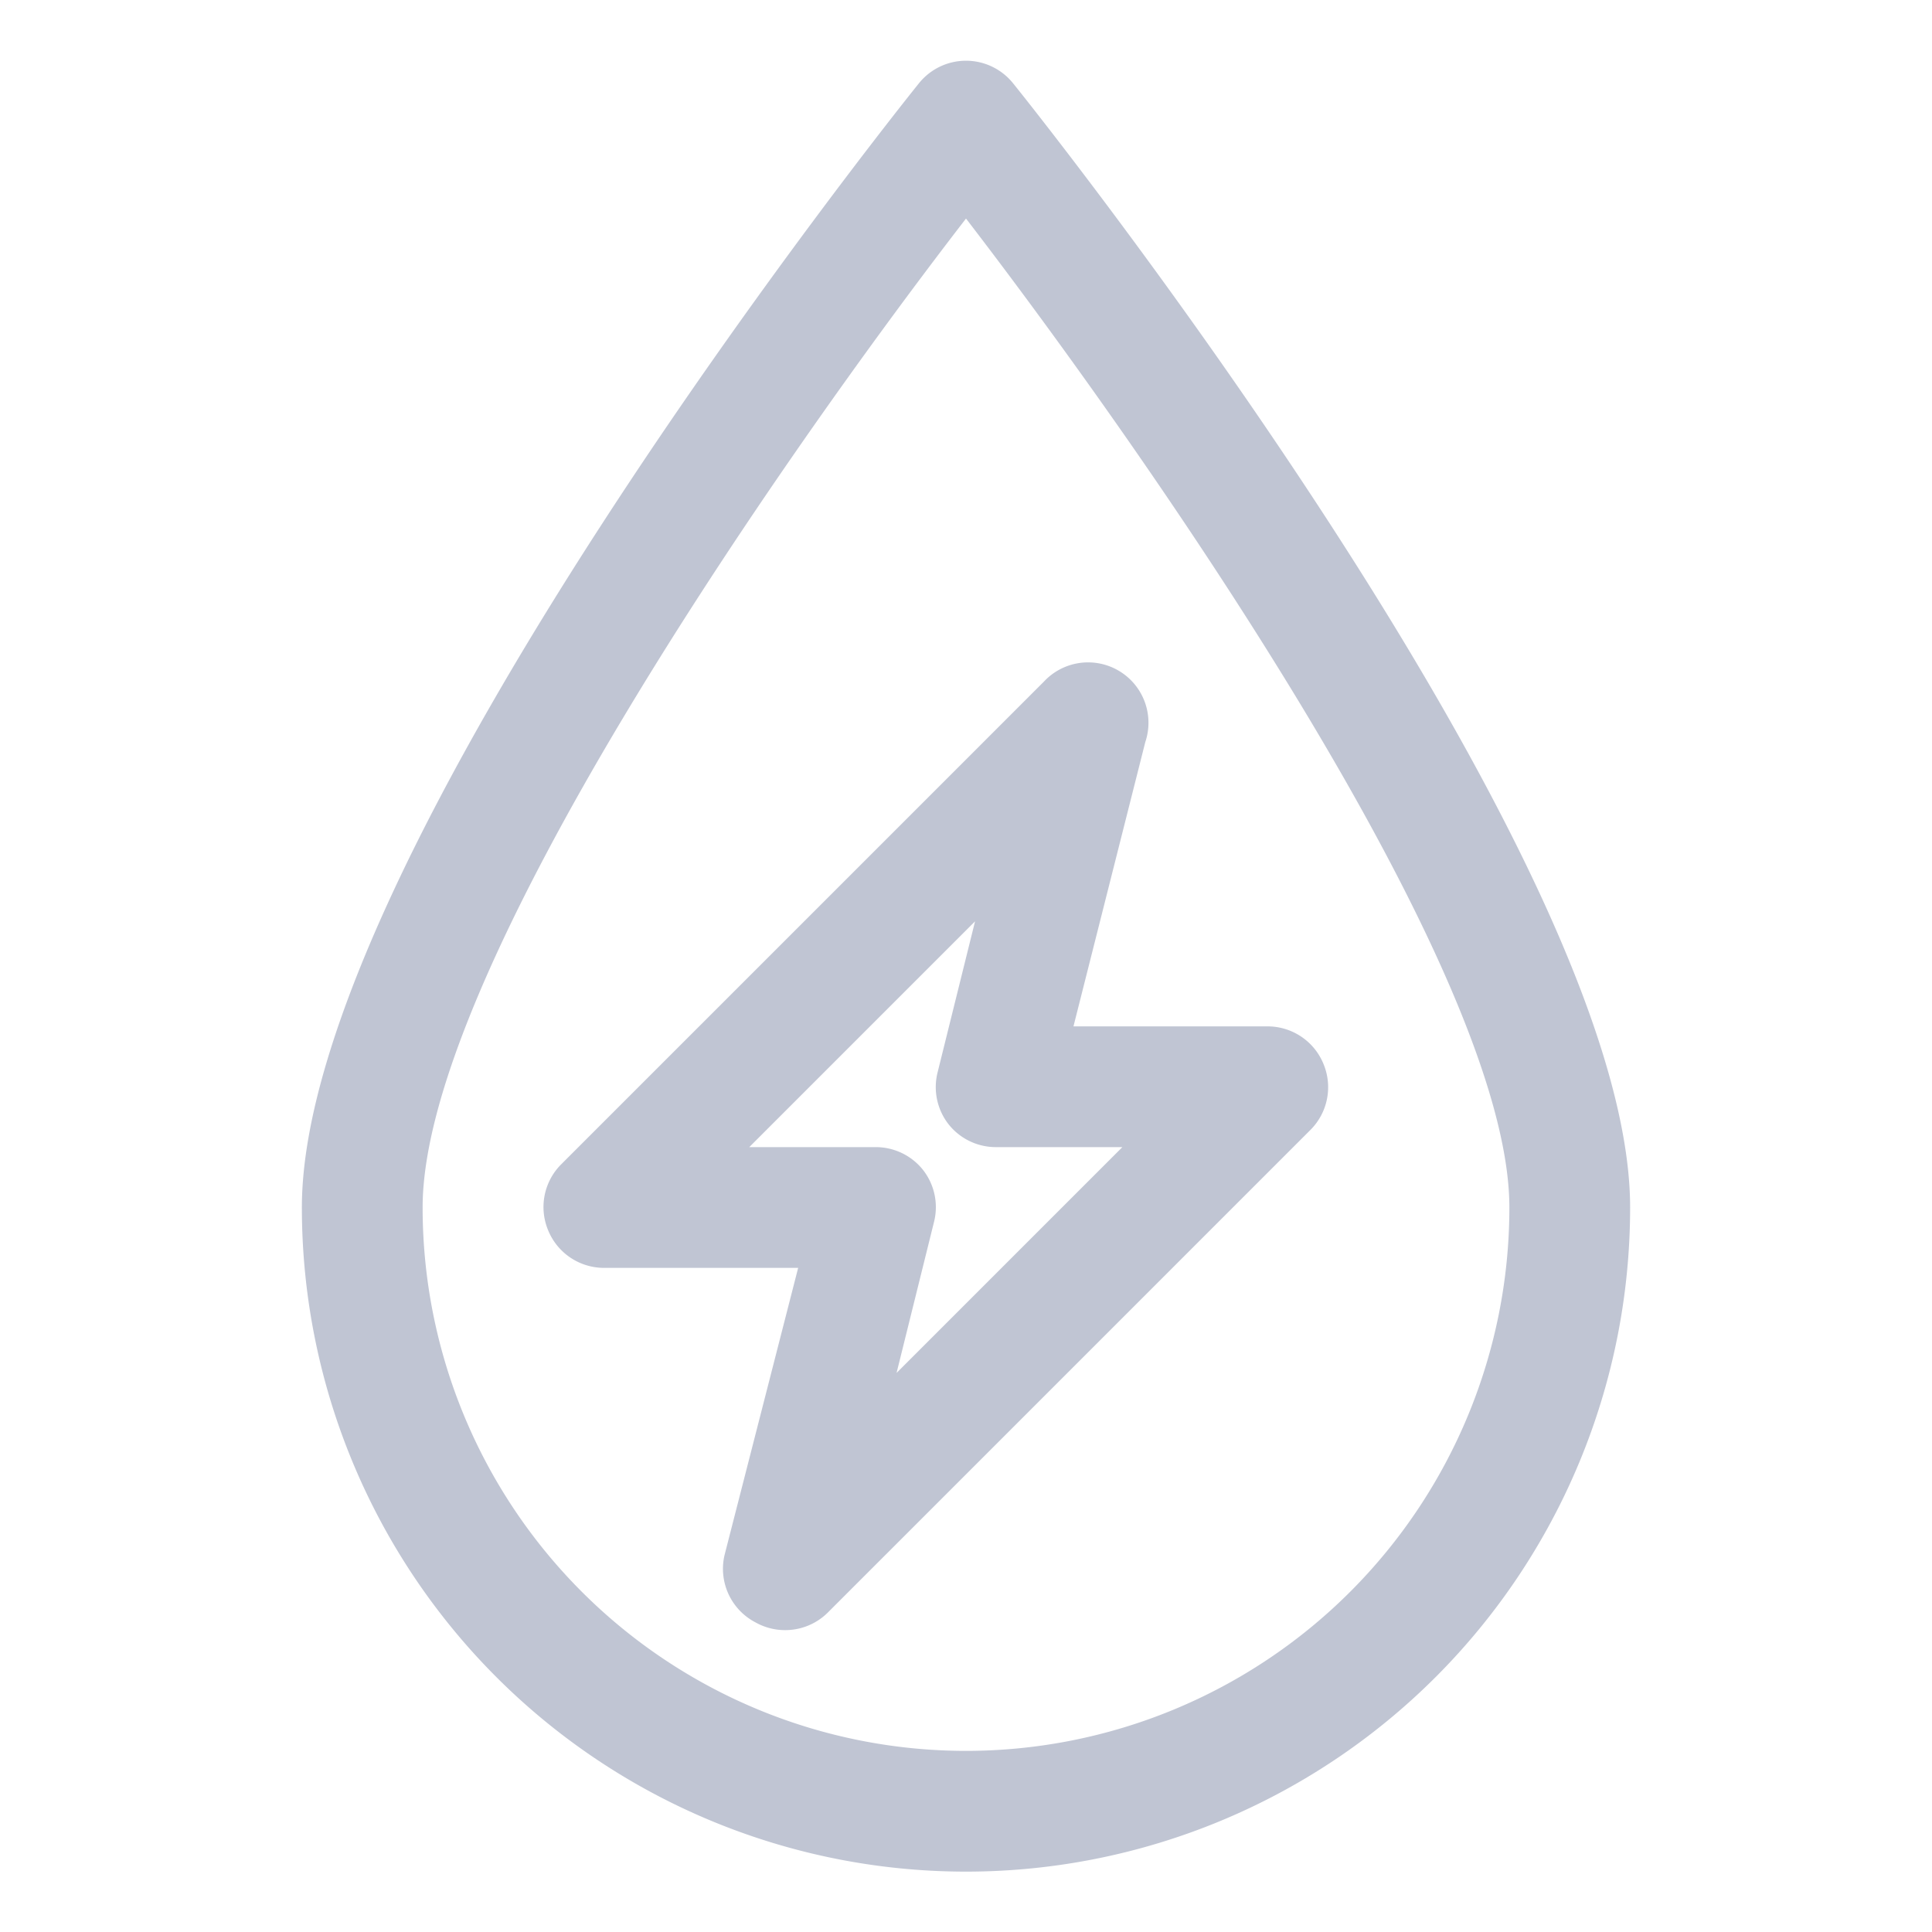 <?xml version="1.0" standalone="no"?><!DOCTYPE svg PUBLIC "-//W3C//DTD SVG 1.1//EN" "http://www.w3.org/Graphics/SVG/1.1/DTD/svg11.dtd"><svg t="1662703524969" class="icon" viewBox="0 0 1024 1024" version="1.1" xmlns="http://www.w3.org/2000/svg" p-id="26922" xmlns:xlink="http://www.w3.org/1999/xlink" width="200" height="200"><path d="M512 992A352 352 0 0 1 160 640c0-185.92 313.6-579.2 327.04-595.84a32 32 0 0 1 49.92 0C550.4 60.8 864 454.08 864 640a352 352 0 0 1-352 352z m0-876.16c-98.88 128-288 400-288 524.16a288 288 0 0 0 576 0c0-124.16-189.12-395.52-288-524.16z" fill="#C0C5D3" p-id="26923"></path><path d="M416 864a32 32 0 0 1-15.68-4.16 32 32 0 0 1-16.32-35.52L423.04 672H320a32 32 0 0 1-29.44-19.84 32 32 0 0 1 6.72-34.88l256-256a32 32 0 0 1 53.76 32L568.96 544H672a32 32 0 0 1 29.44 19.84 32 32 0 0 1-6.72 34.88l-256 256A32 32 0 0 1 416 864z m-18.88-256h66.88a32 32 0 0 1 25.28 12.16 32 32 0 0 1 5.76 27.52l-19.84 80L594.88 608H528a32 32 0 0 1-25.28-12.16 32 32 0 0 1-5.76-27.52l19.84-80z" fill="#C0C5D3" p-id="26924"></path></svg>